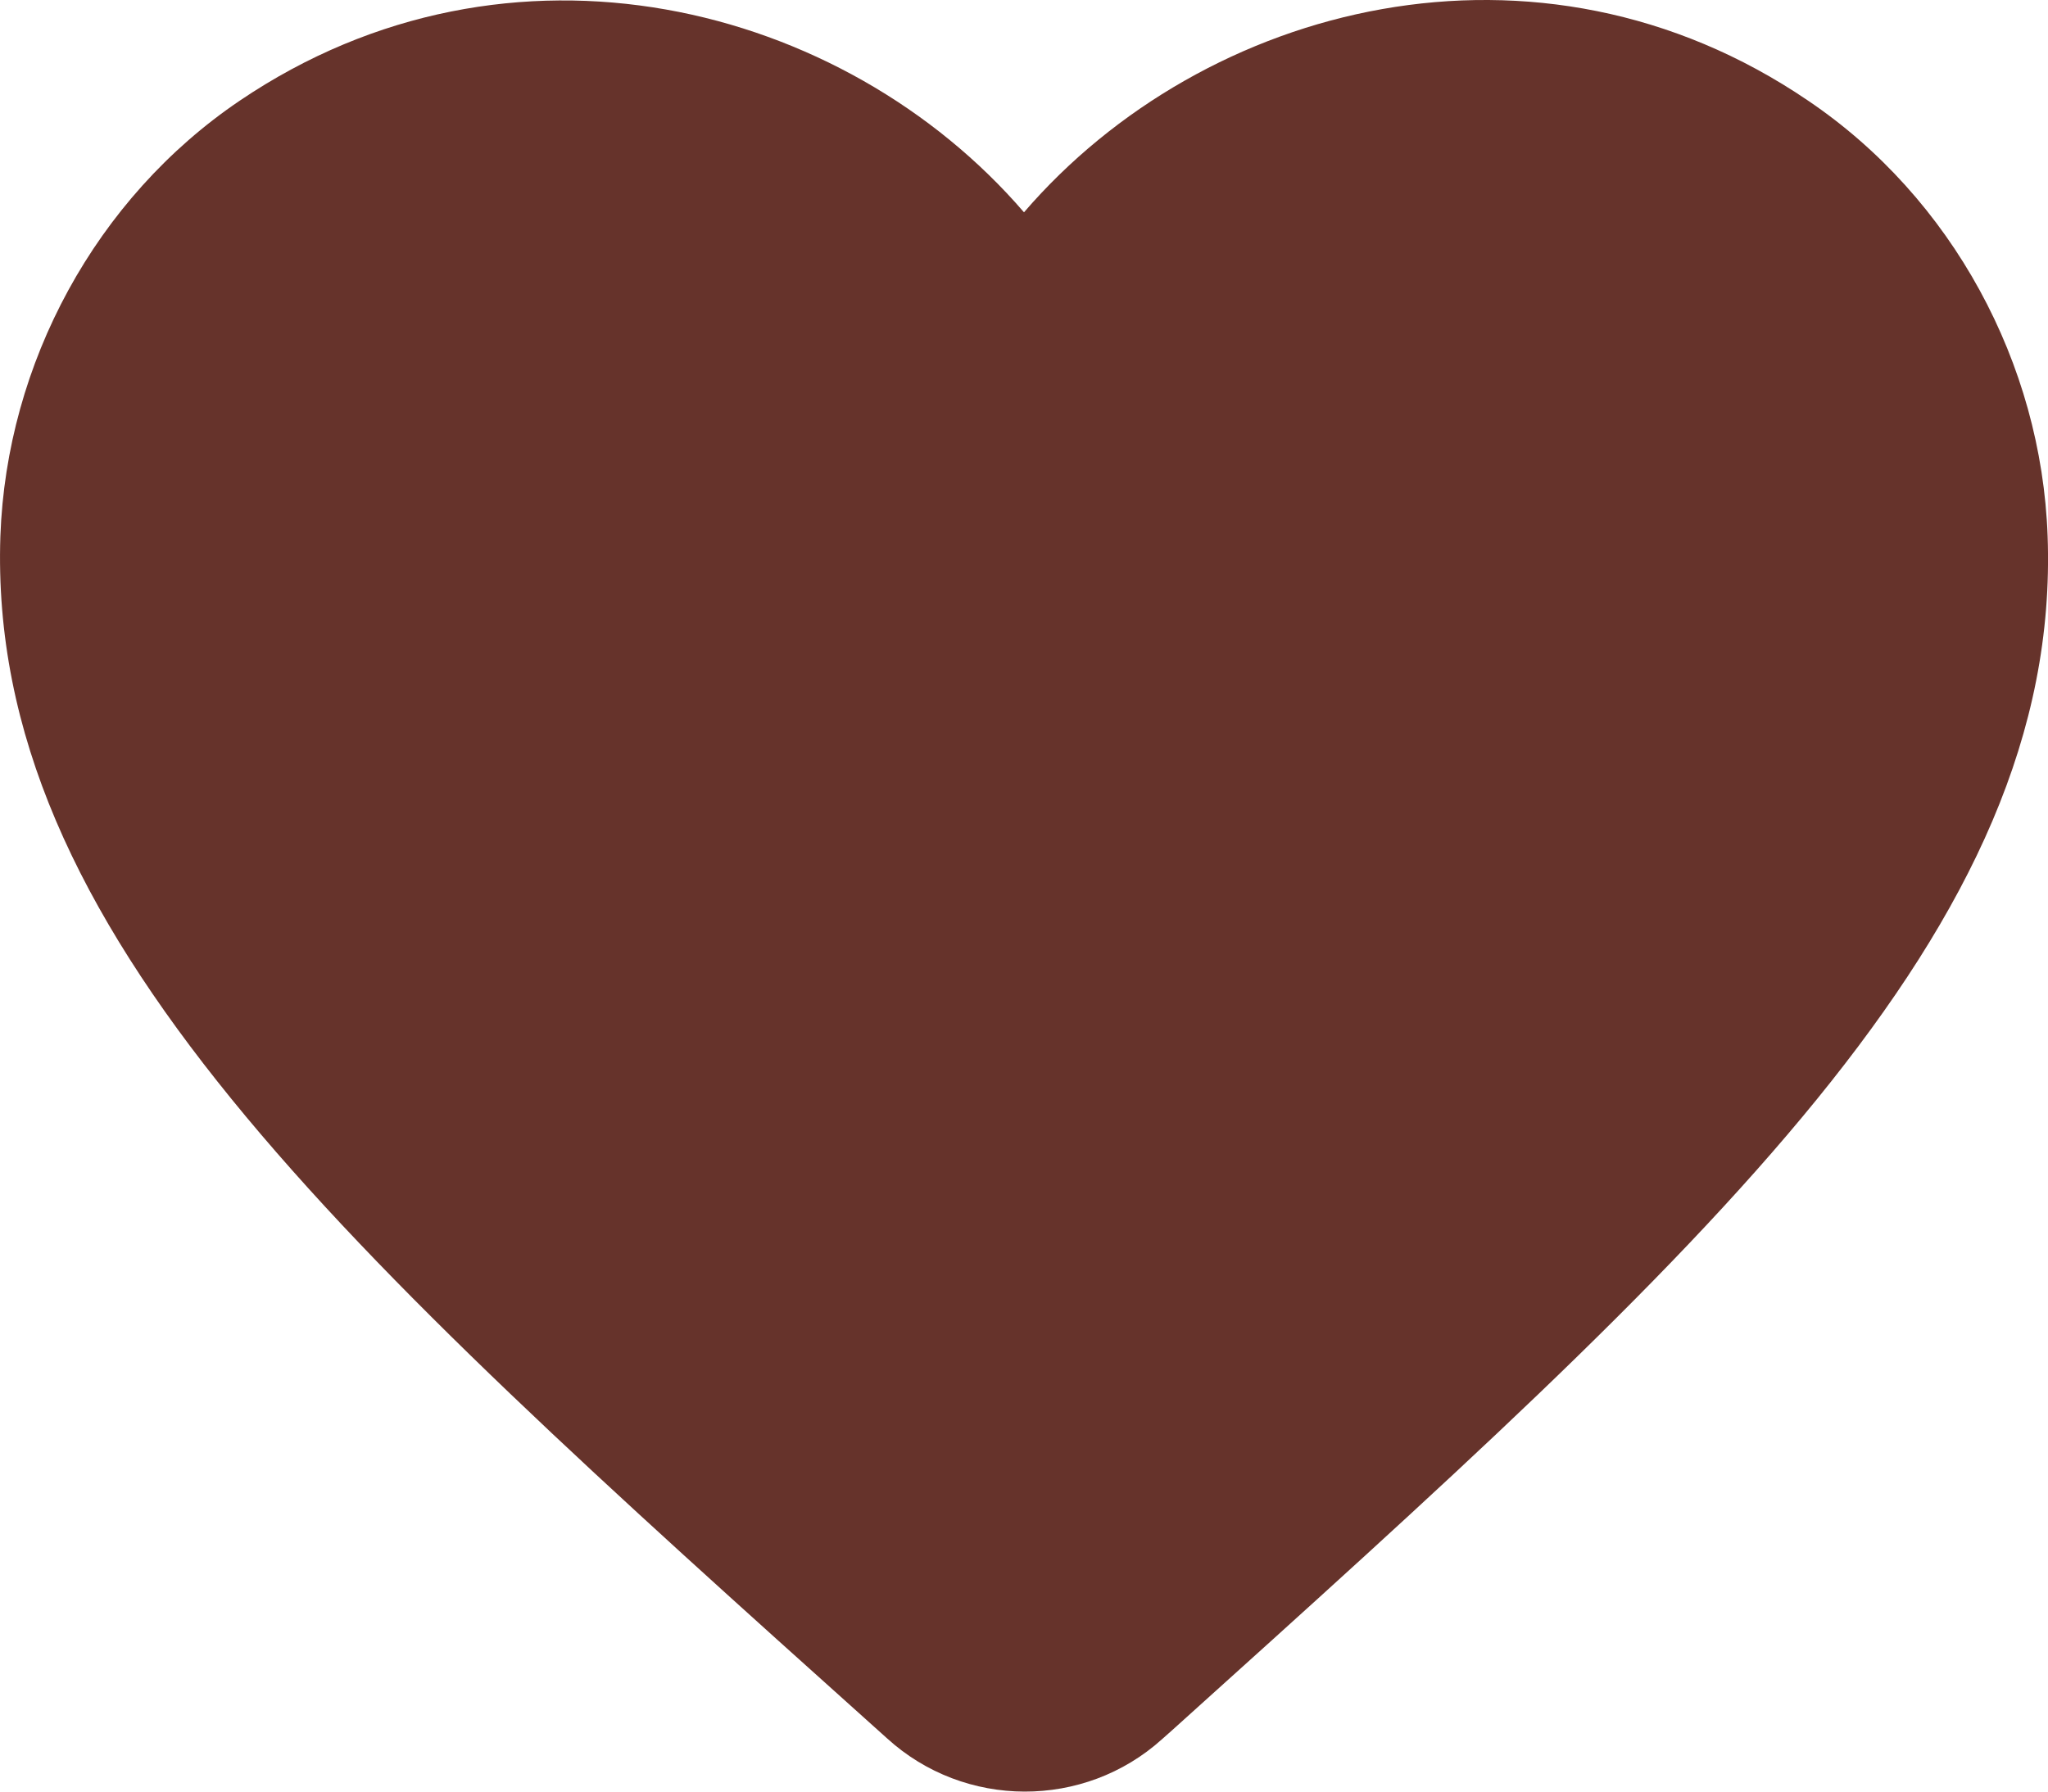 <svg width="16" height="14" viewBox="0 0 16 14" fill="none" xmlns="http://www.w3.org/2000/svg">
<path fill-rule="evenodd" clip-rule="evenodd" d="M9.079 13.59C8.472 14.138 7.536 14.138 6.928 13.582L6.84 13.503C2.642 9.735 -0.101 7.268 0.003 4.189C0.051 2.841 0.747 1.548 1.874 0.786C3.985 -0.642 6.592 0.024 8 1.659C9.407 0.024 12.014 -0.65 14.125 0.786C15.253 1.548 15.949 2.841 15.997 4.189C16.109 7.268 13.358 9.735 9.159 13.519L9.079 13.59Z" fill="#66332B"/>
</svg>
